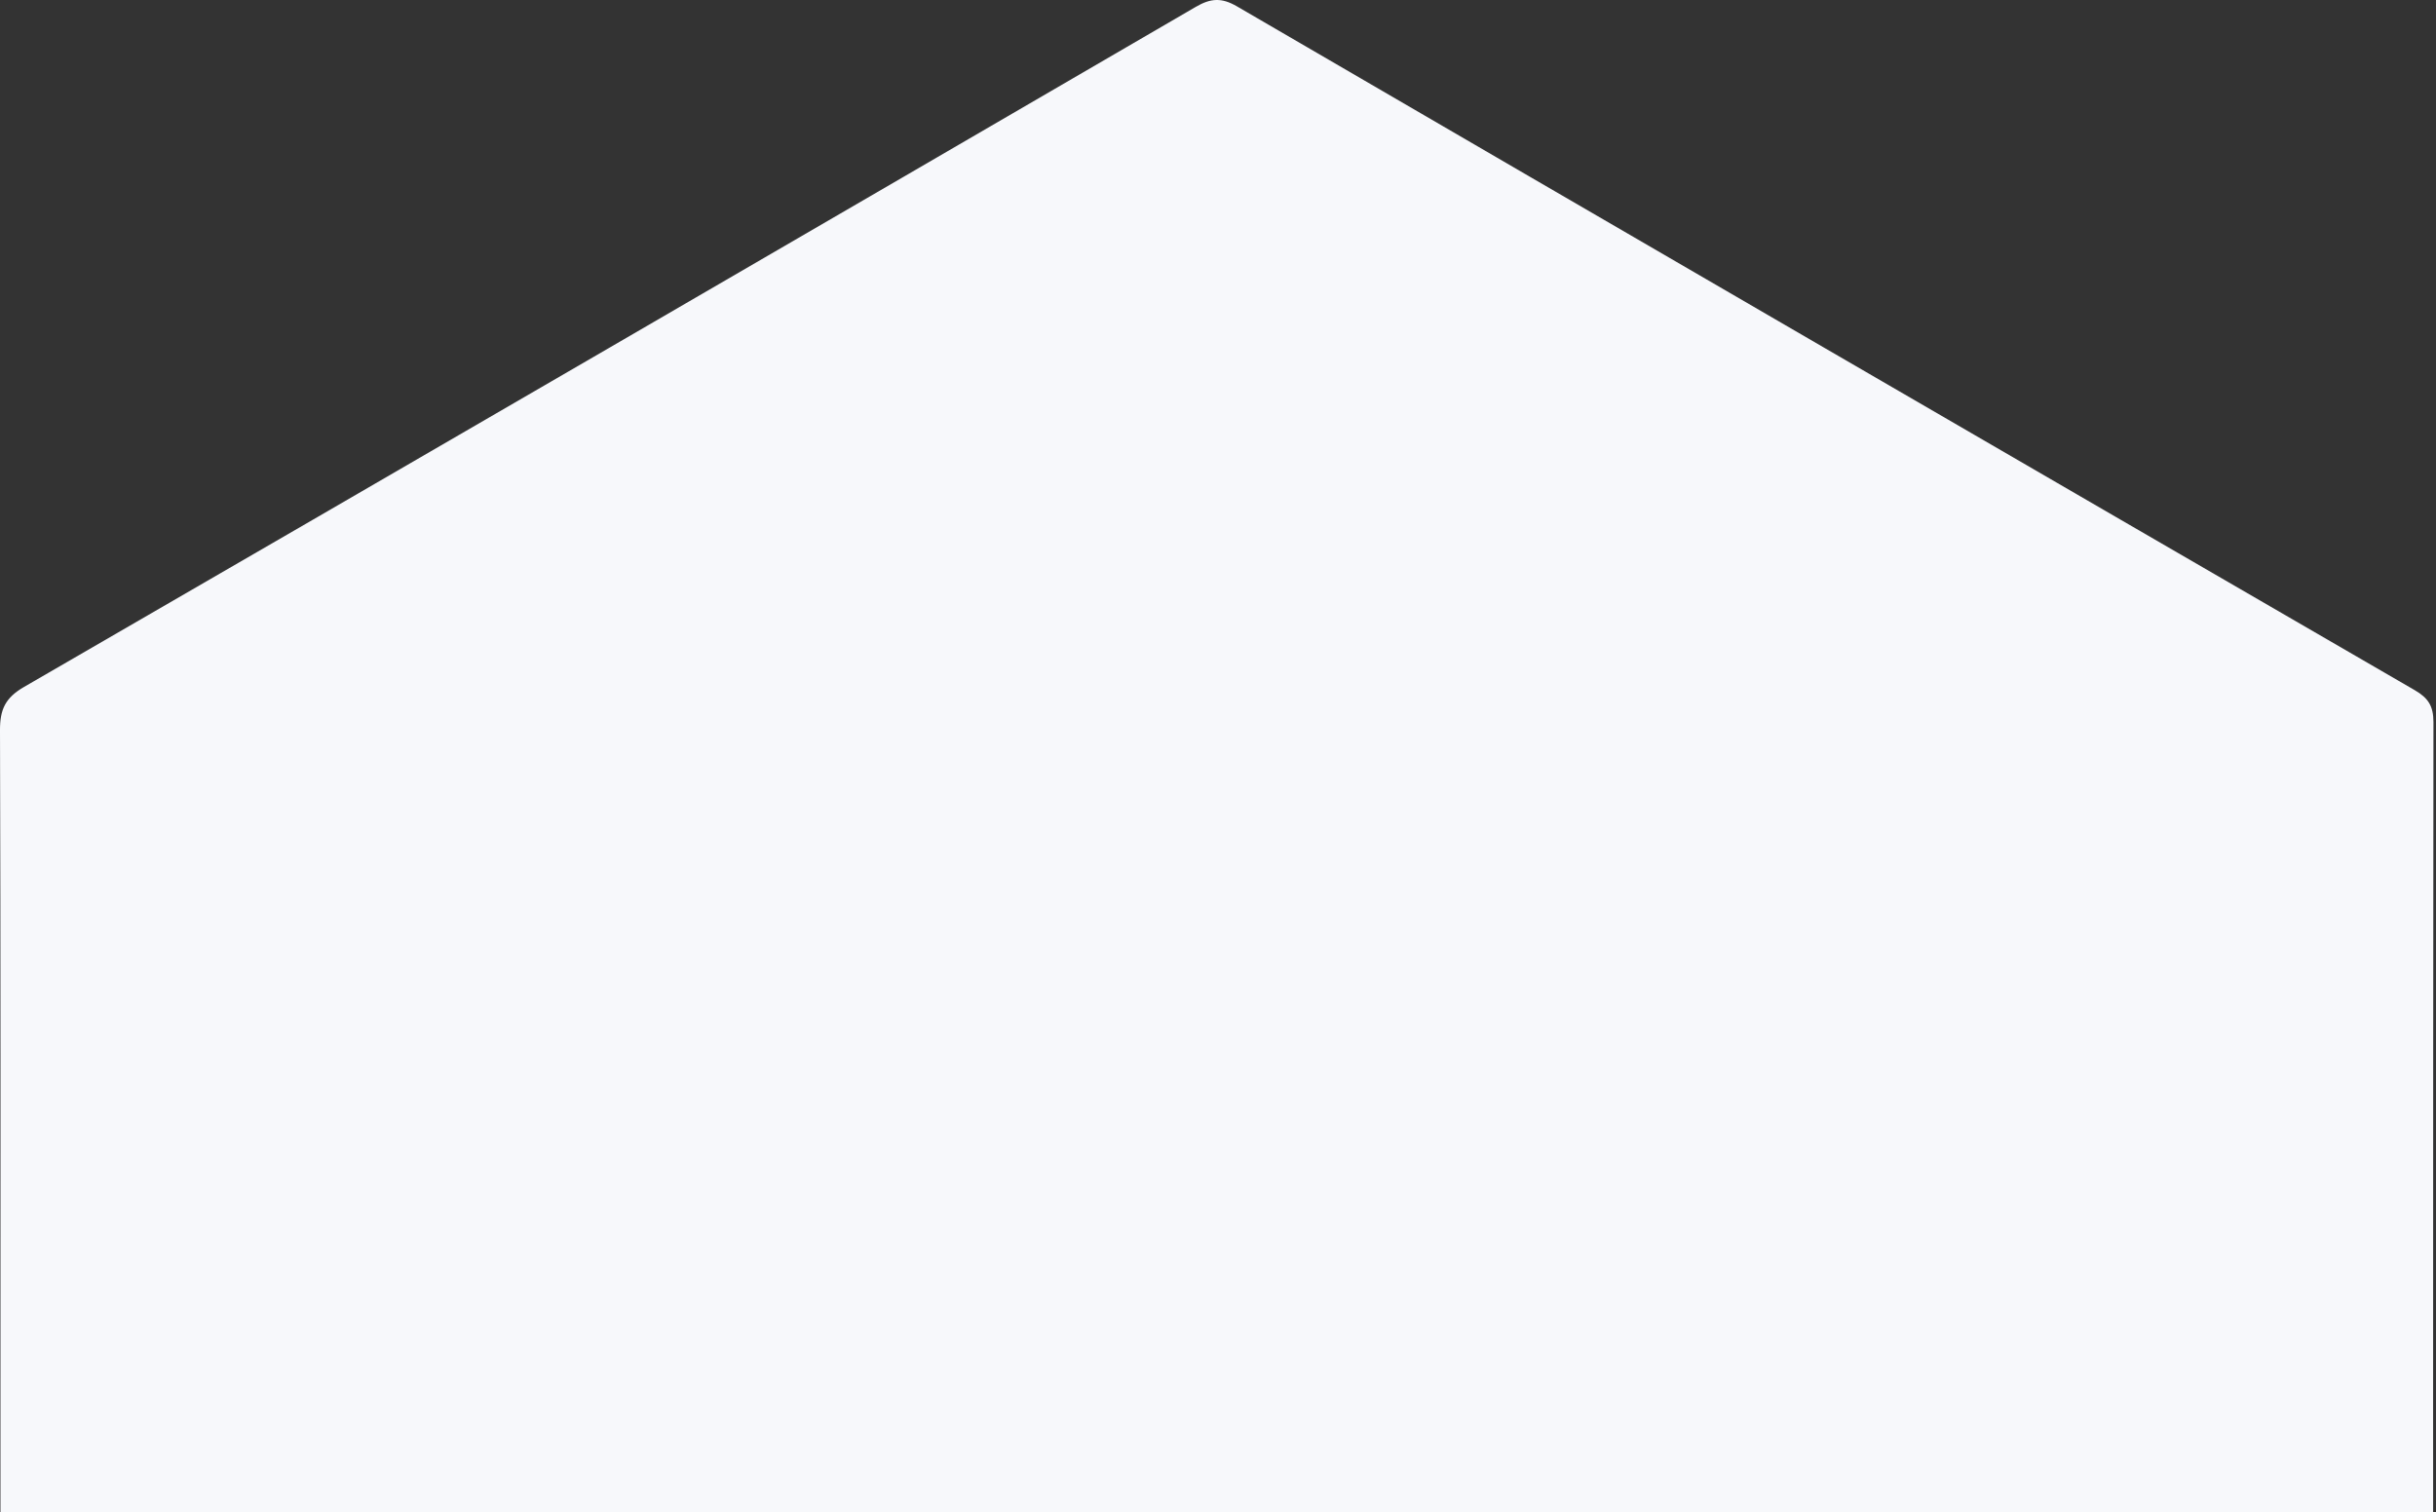 <?xml version="1.0" encoding="UTF-8"?>
<svg width="211px" height="131px" viewBox="0 0 211 131" version="1.1" xmlns="http://www.w3.org/2000/svg" xmlns:xlink="http://www.w3.org/1999/xlink">
    <rect x="0" y="0" width="211" height="131" fill="#333333" stroke="none"/>
    <title>B2AC25B8-3C5F-4FC3-BED6-2F67389DF0F6@3x</title>
    <g id="web_final" stroke="none" stroke-width="1" fill="none" fill-rule="evenodd">
        <g id="01-01-search-engine" transform="translate(-401, -669)" fill="#F7F8FB">
            <path d="M401.039,790.864 C401.039,771.33 401.063,751.797 401,732.264 C400.994,730.466 401.455,729.452 403.085,728.51 C436.945,708.925 470.768,689.273 504.575,669.595 C505.863,668.845 506.808,668.775 508.139,669.55 C542.125,689.336 576.135,709.08 610.163,728.794 C611.324,729.467 611.779,730.167 611.779,731.551 C611.738,771.176 611.738,810.8 611.779,850.425 C611.779,851.807 611.328,852.51 610.163,853.185 C576.13,872.902 542.115,892.652 508.117,912.431 C506.904,913.136 506.019,913.224 504.739,912.479 C470.747,892.688 436.73,872.943 402.696,853.228 C401.465,852.515 401,851.747 401.005,850.301 C401.056,830.489 401.039,810.676 401.039,790.864" id="Fill-1"></path>
        </g>
    </g>
</svg>